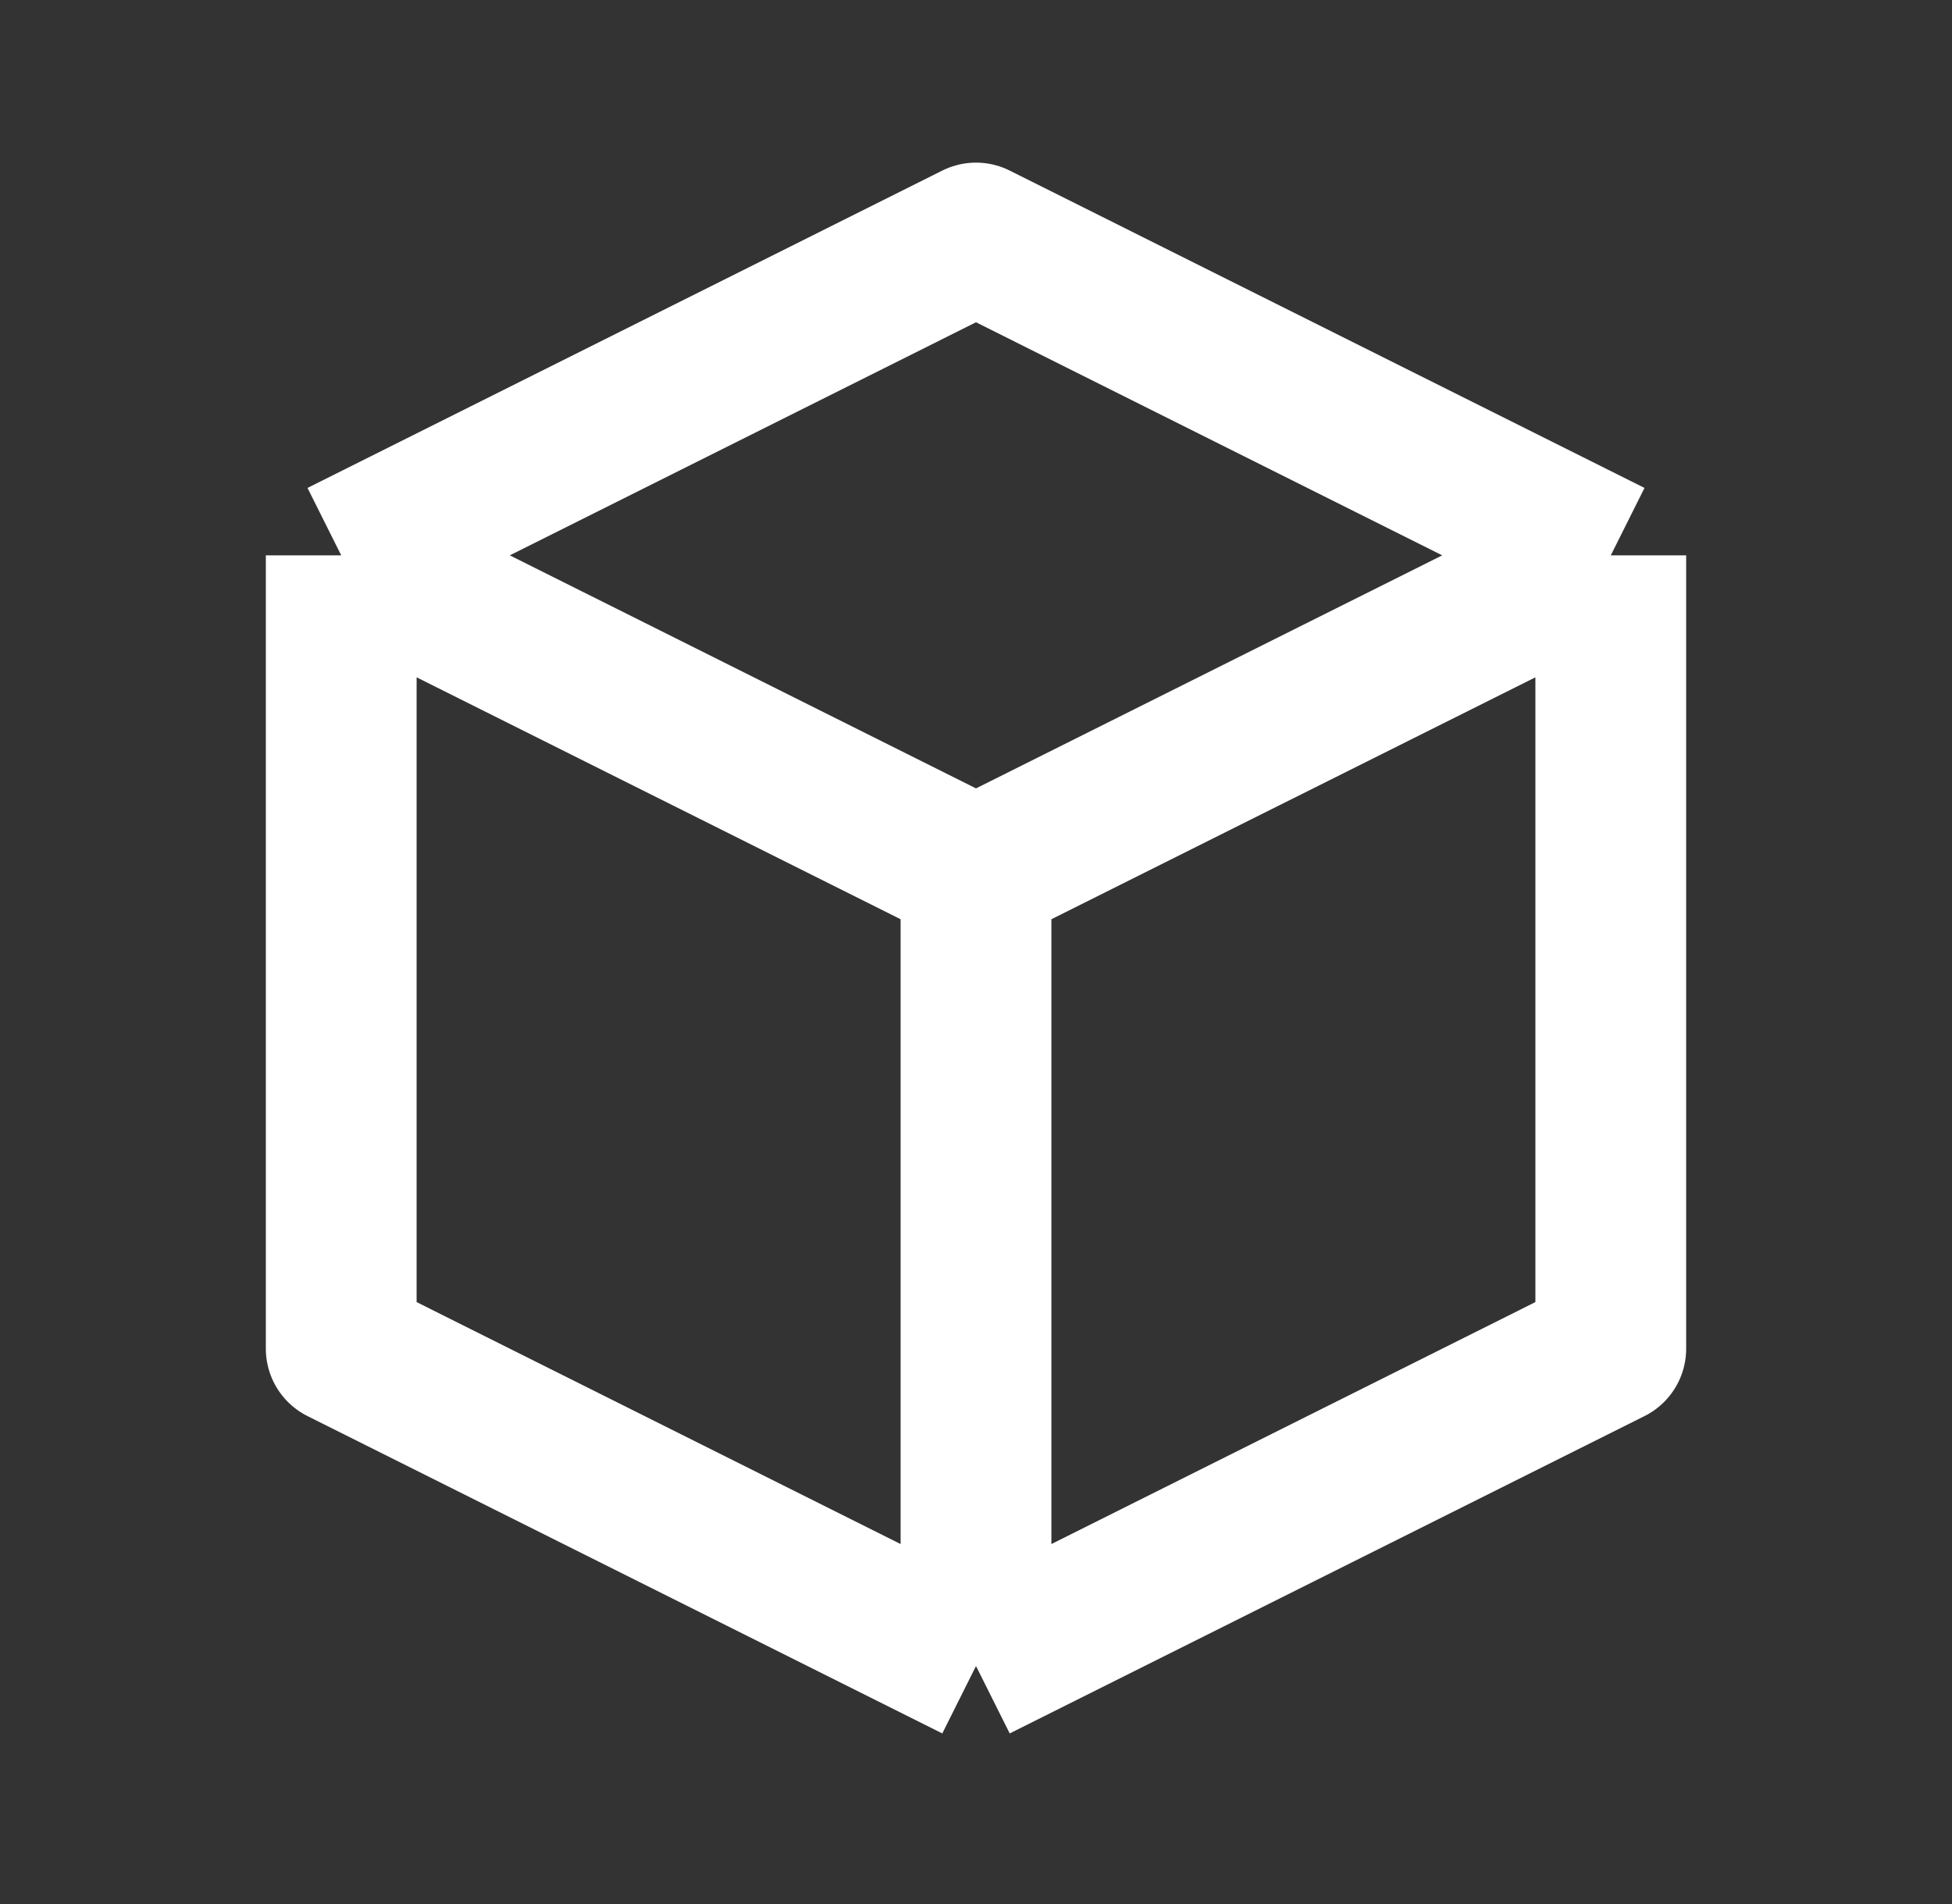<svg width="41" height="40" viewBox="0 0 41 40" fill="none" xmlns="http://www.w3.org/2000/svg">
<rect x="0" y="0" width="41" height="40" fill="#333333" stroke="none"/>
<path d="M33.833 11.667L20.5 5L7.167 11.667M33.833 11.667L20.5 18.333M33.833 11.667V28.333L20.5 35M20.5 18.333L7.167 11.667M20.5 18.333V35M7.167 11.667V28.333L20.5 35" stroke="white" stroke-width="3.167" stroke-linejoin="round"/>
</svg>
